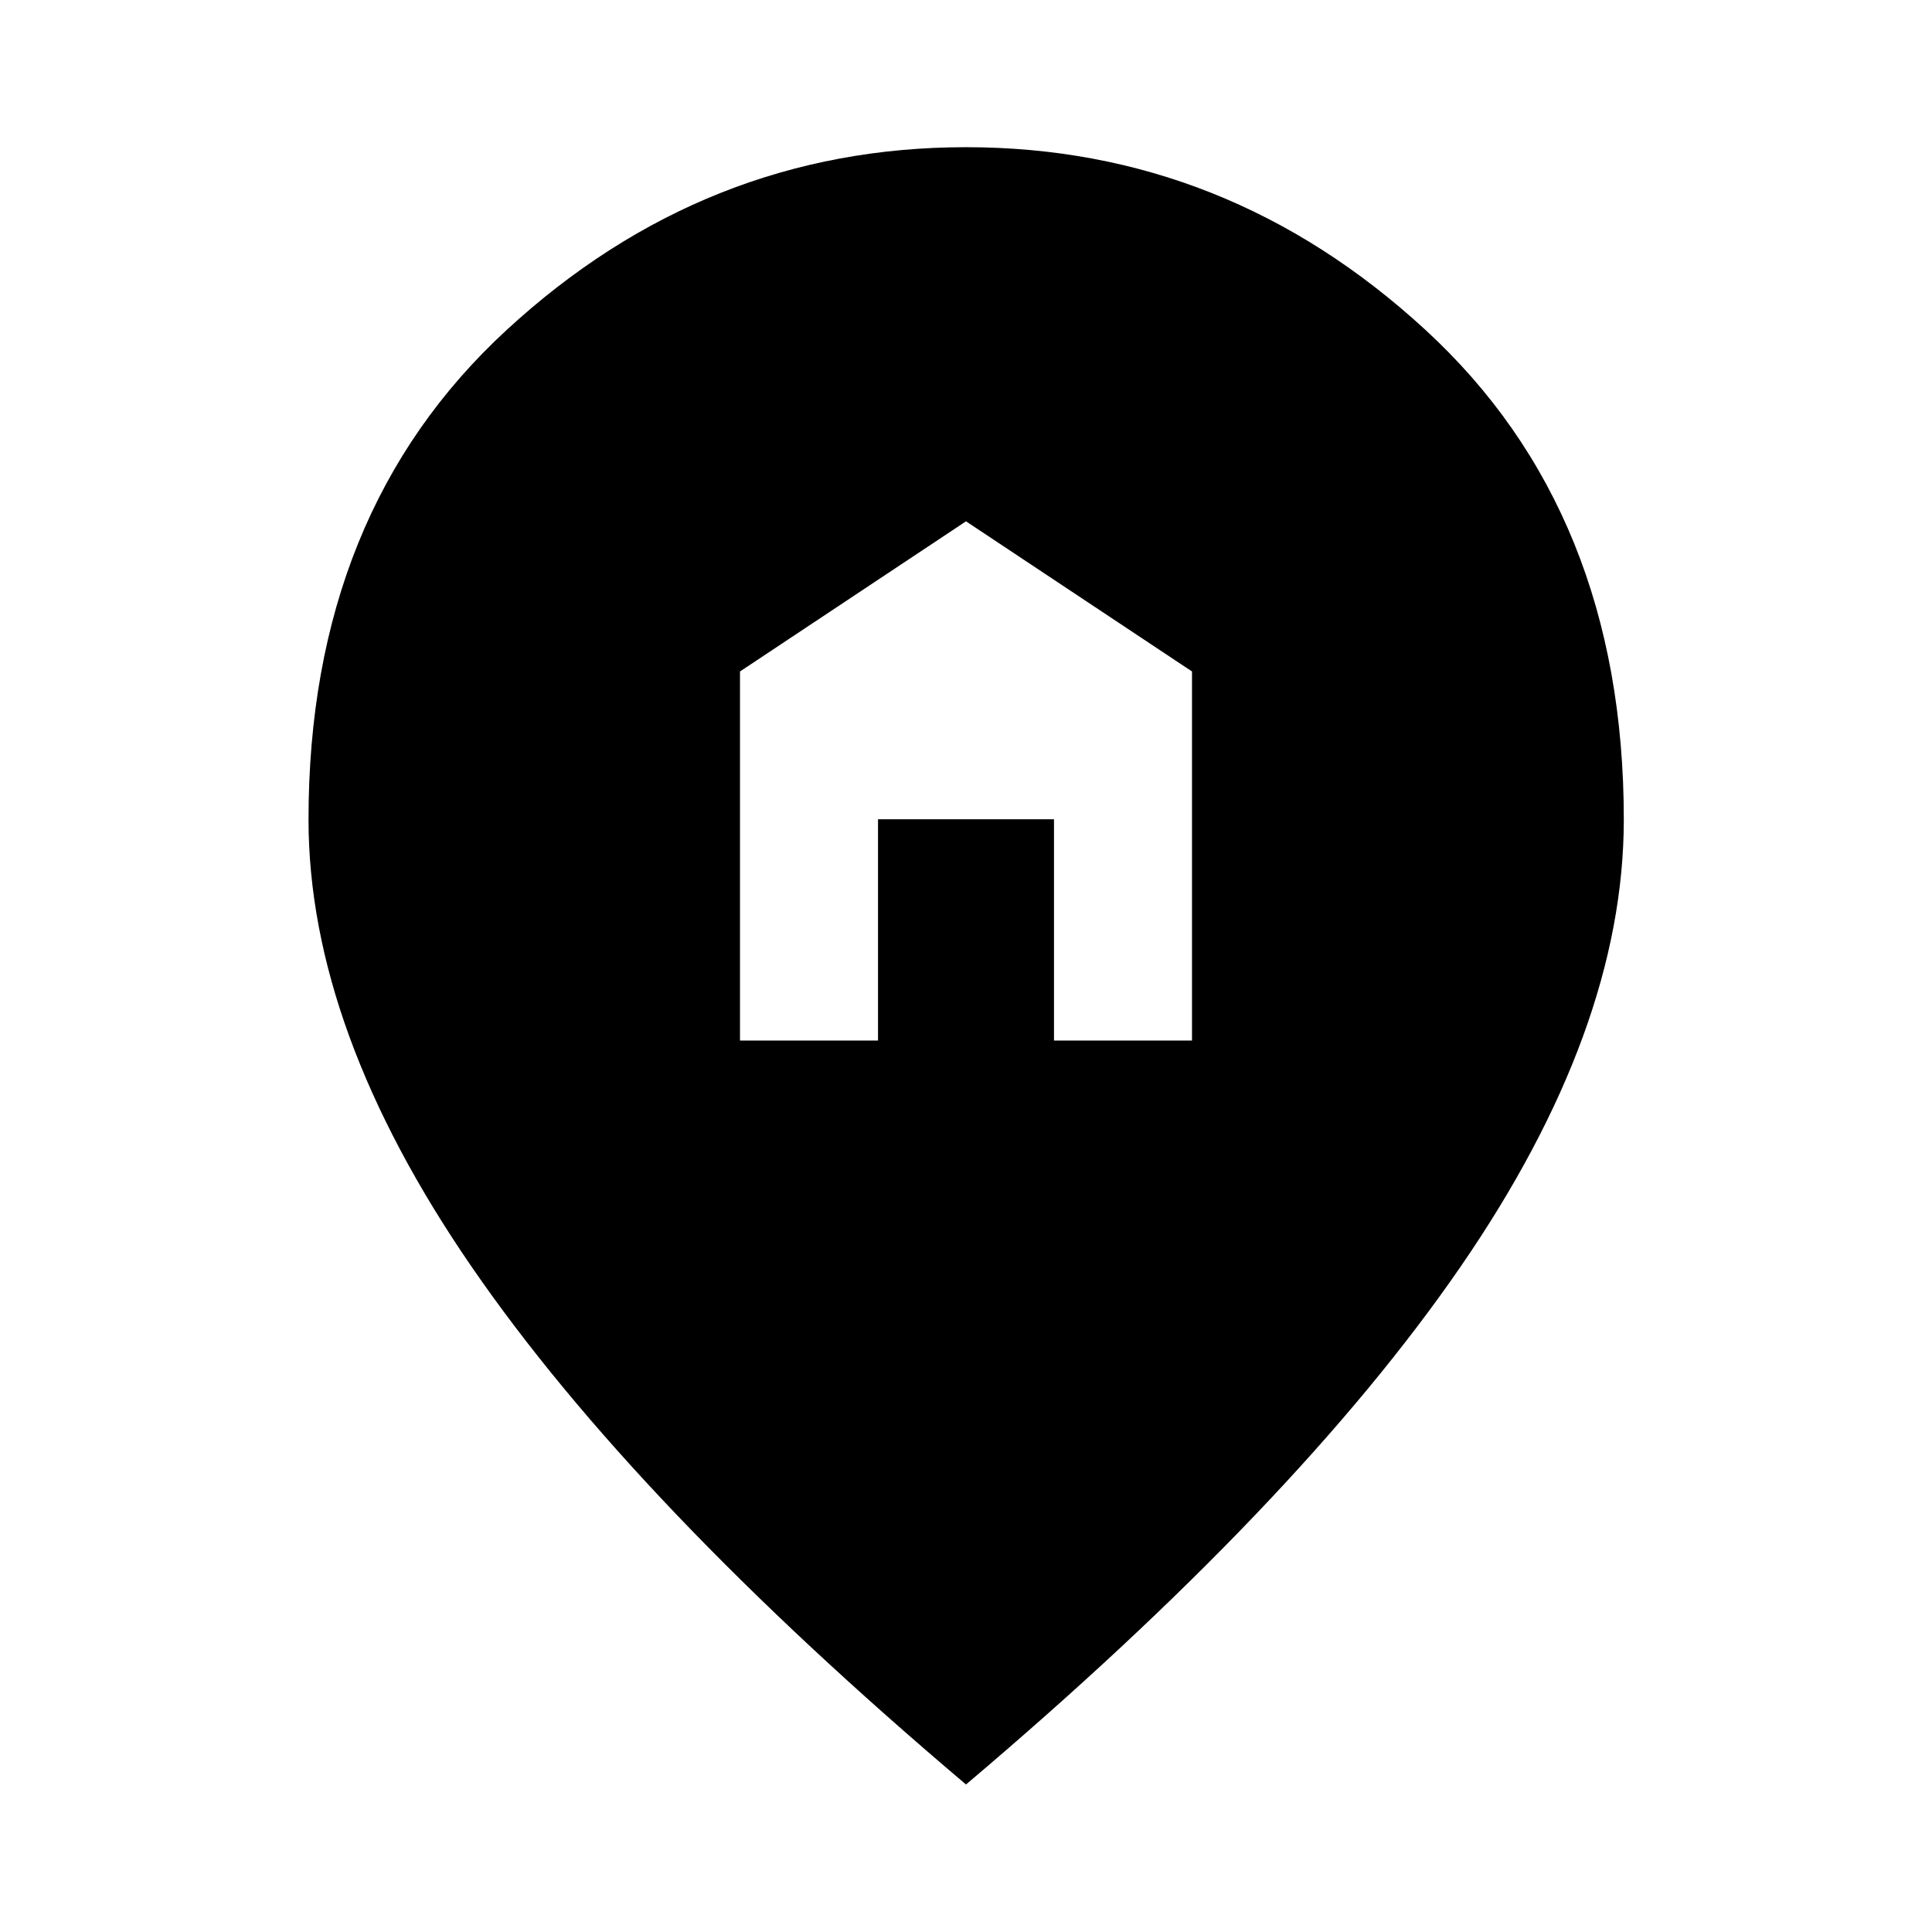 <svg xmlns="http://www.w3.org/2000/svg" height="40" viewBox="0 -960 960 960" width="40"><path d="M367.7-442.95h68.58v-109.97h87.44v109.97h68.58v-183.4L480-700.96l-112.3 74.61v183.4ZM480-73.3Q315.81-212.22 234.56-330.24 153.3-448.25 153.3-552.8q0-152.64 98.56-243.35 98.55-90.71 228.14-90.71 129.59 0 228.22 90.71 98.64 90.71 98.64 243.35 0 104.55-81.34 222.56Q644.19-212.22 480-73.3Z"/></svg>